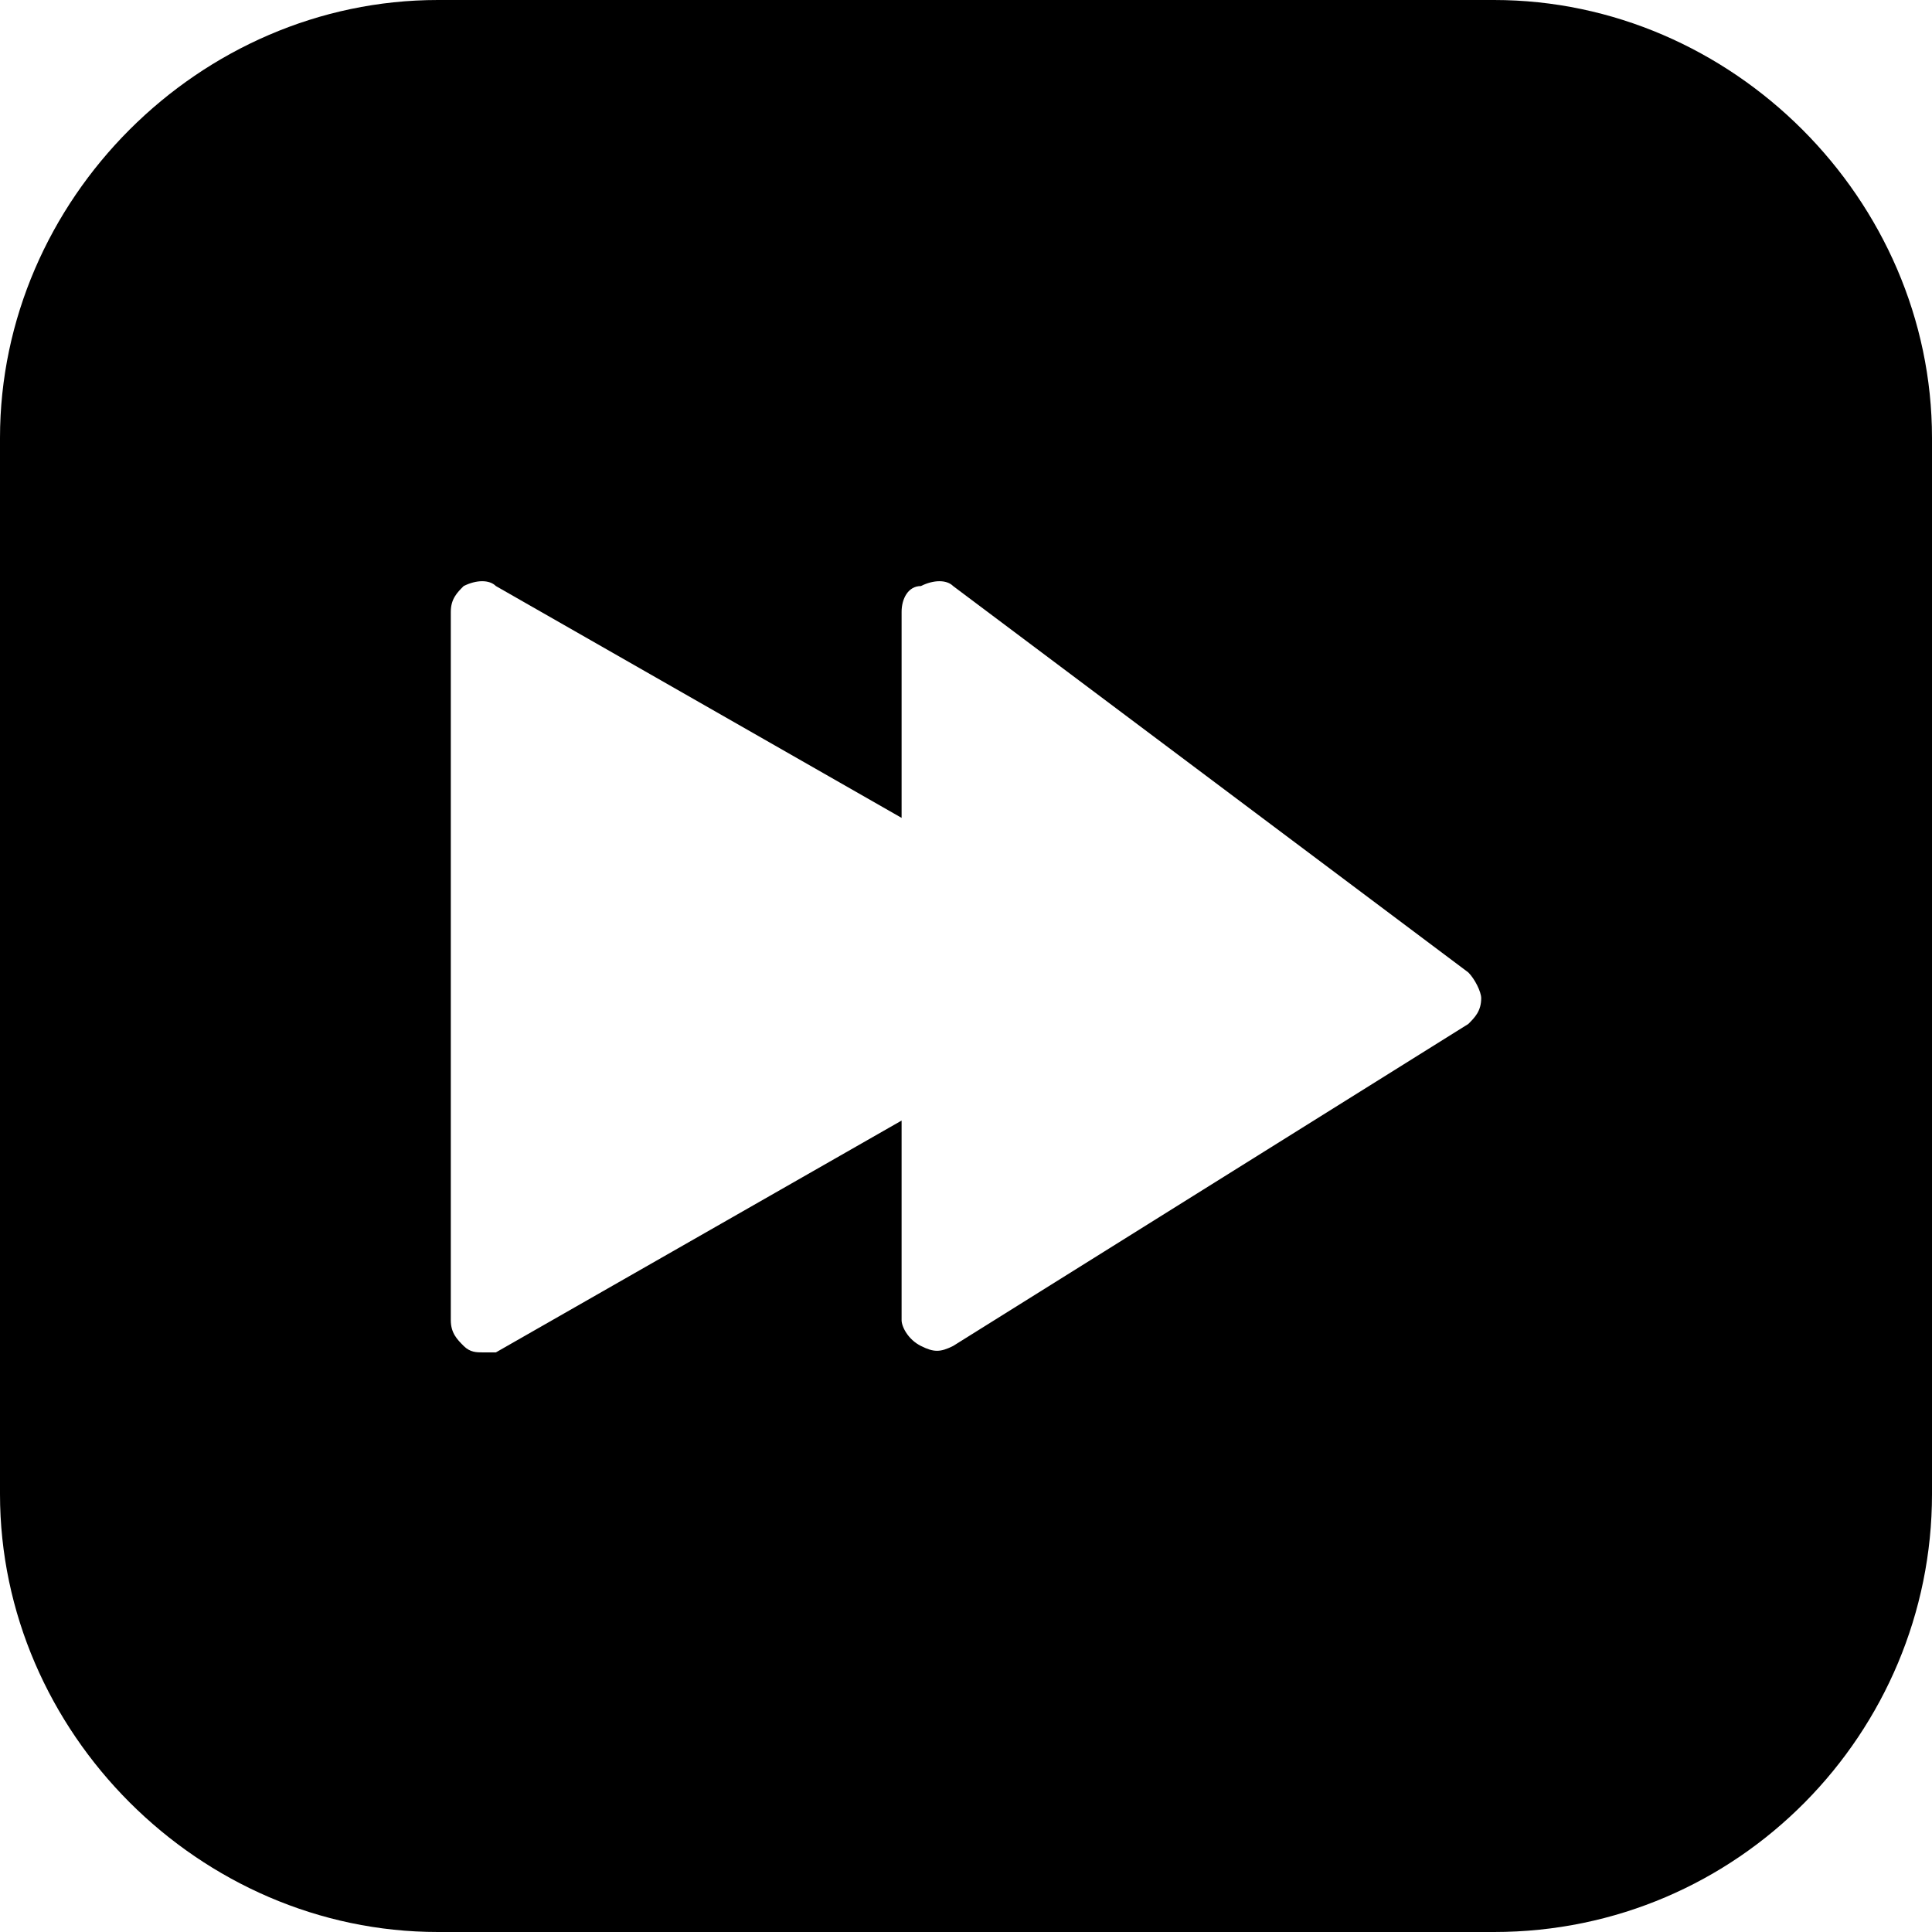 <?xml version="1.0" encoding="utf-8"?>
<!-- Generator: Adobe Illustrator 19.0.0, SVG Export Plug-In . SVG Version: 6.00 Build 0)  -->
<svg version="1.1" id="Layer_1" xmlns="http://www.w3.org/2000/svg" xmlns:xlink="http://www.w3.org/1999/xlink" x="0px" y="0px"
	 viewBox="0 0 30 30" style="enable-background:new 0 0 30 30;" xml:space="preserve">
<g>
	<path d="M23.2,0H6.8C3.1,0,0,3.1,0,6.8v16.4C0,26.9,3.1,30,6.8,30h16.4c3.8,0,6.8-3.1,6.8-6.8V6.8C30,3.1,26.9,0,23.2,0z
		 M22.8,15.9l-8,5c-0.2,0.1-0.3,0.1-0.5,0c-0.2-0.1-0.3-0.3-0.3-0.4v-3.1l-6.3,3.6C7.7,21,7.6,21,7.5,21c-0.1,0-0.2,0-0.3-0.1
		C7.1,20.8,7,20.7,7,20.5v-11c0-0.2,0.1-0.3,0.2-0.4C7.4,9,7.6,9,7.7,9.1l6.3,3.6V9.5c0-0.2,0.1-0.4,0.3-0.4c0.2-0.1,0.4-0.1,0.5,0
		l8,6c0.1,0.1,0.2,0.3,0.2,0.4C23,15.7,22.9,15.8,22.8,15.9z"/>
</g>
</svg>
